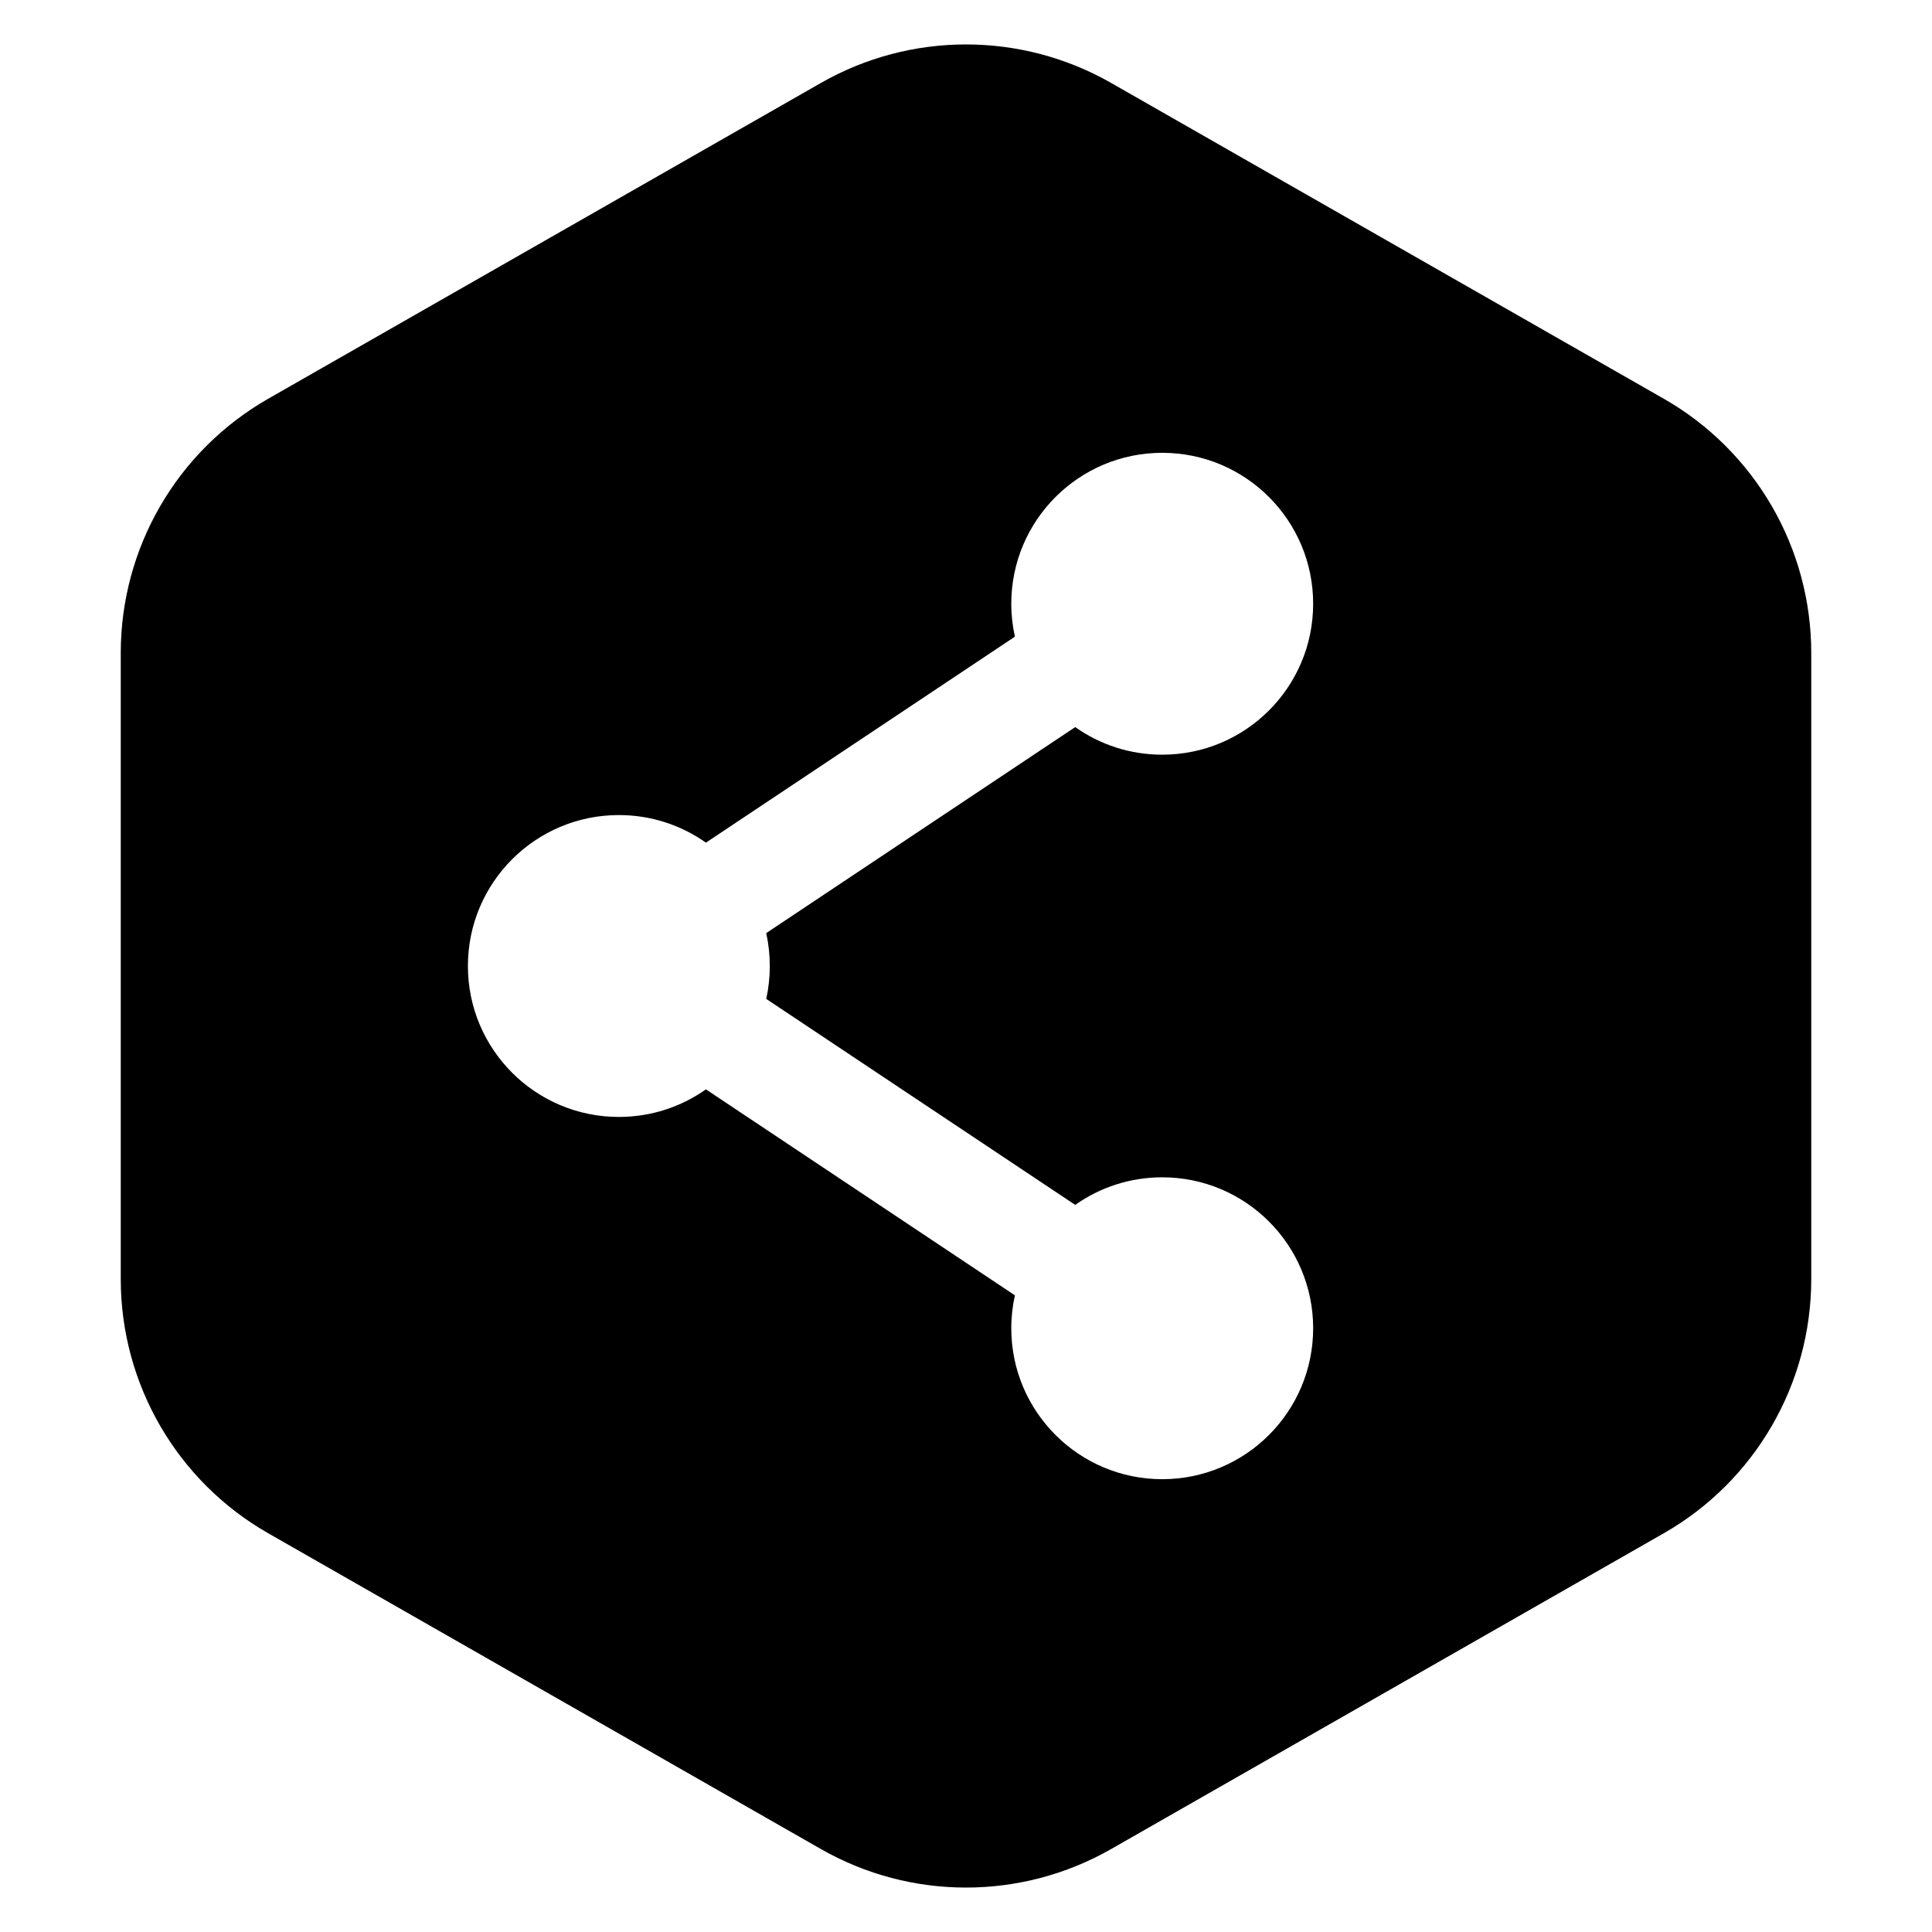 <svg width="32" height="32" viewBox="0 0 32 32" fill="none" xmlns="http://www.w3.org/2000/svg">
<path fill-rule="evenodd" clip-rule="evenodd" d="M18.406 1.375C16.915 0.523 15.085 0.523 13.595 1.375L4.443 6.604C2.932 7.467 2 9.074 2 10.814V21.186C2 22.926 2.932 24.533 4.443 25.396L13.595 30.625C15.085 31.477 16.915 31.477 18.406 30.625L27.557 25.396C29.068 24.533 30 22.926 30 21.186V10.814C30 9.074 29.068 7.467 27.557 6.604L18.406 1.375ZM21.75 10C21.75 11.381 20.631 12.5 19.25 12.5C18.713 12.5 18.216 12.331 17.809 12.043L12.691 15.455C12.73 15.63 12.75 15.813 12.75 16C12.75 16.187 12.73 16.37 12.691 16.545L17.809 19.957C18.216 19.669 18.713 19.5 19.25 19.5C20.631 19.5 21.75 20.619 21.75 22C21.75 23.381 20.631 24.5 19.25 24.5C17.87 24.5 16.75 23.381 16.75 22C16.75 21.813 16.771 21.63 16.81 21.455L11.692 18.043C11.285 18.331 10.787 18.5 10.25 18.5C8.87 18.5 7.75 17.381 7.75 16C7.75 14.619 8.87 13.5 10.25 13.5C10.787 13.5 11.285 13.669 11.692 13.957L16.81 10.545C16.771 10.37 16.75 10.187 16.75 10C16.75 8.619 17.87 7.5 19.25 7.5C20.631 7.5 21.75 8.619 21.75 10Z" fill="black"/>
</svg>

